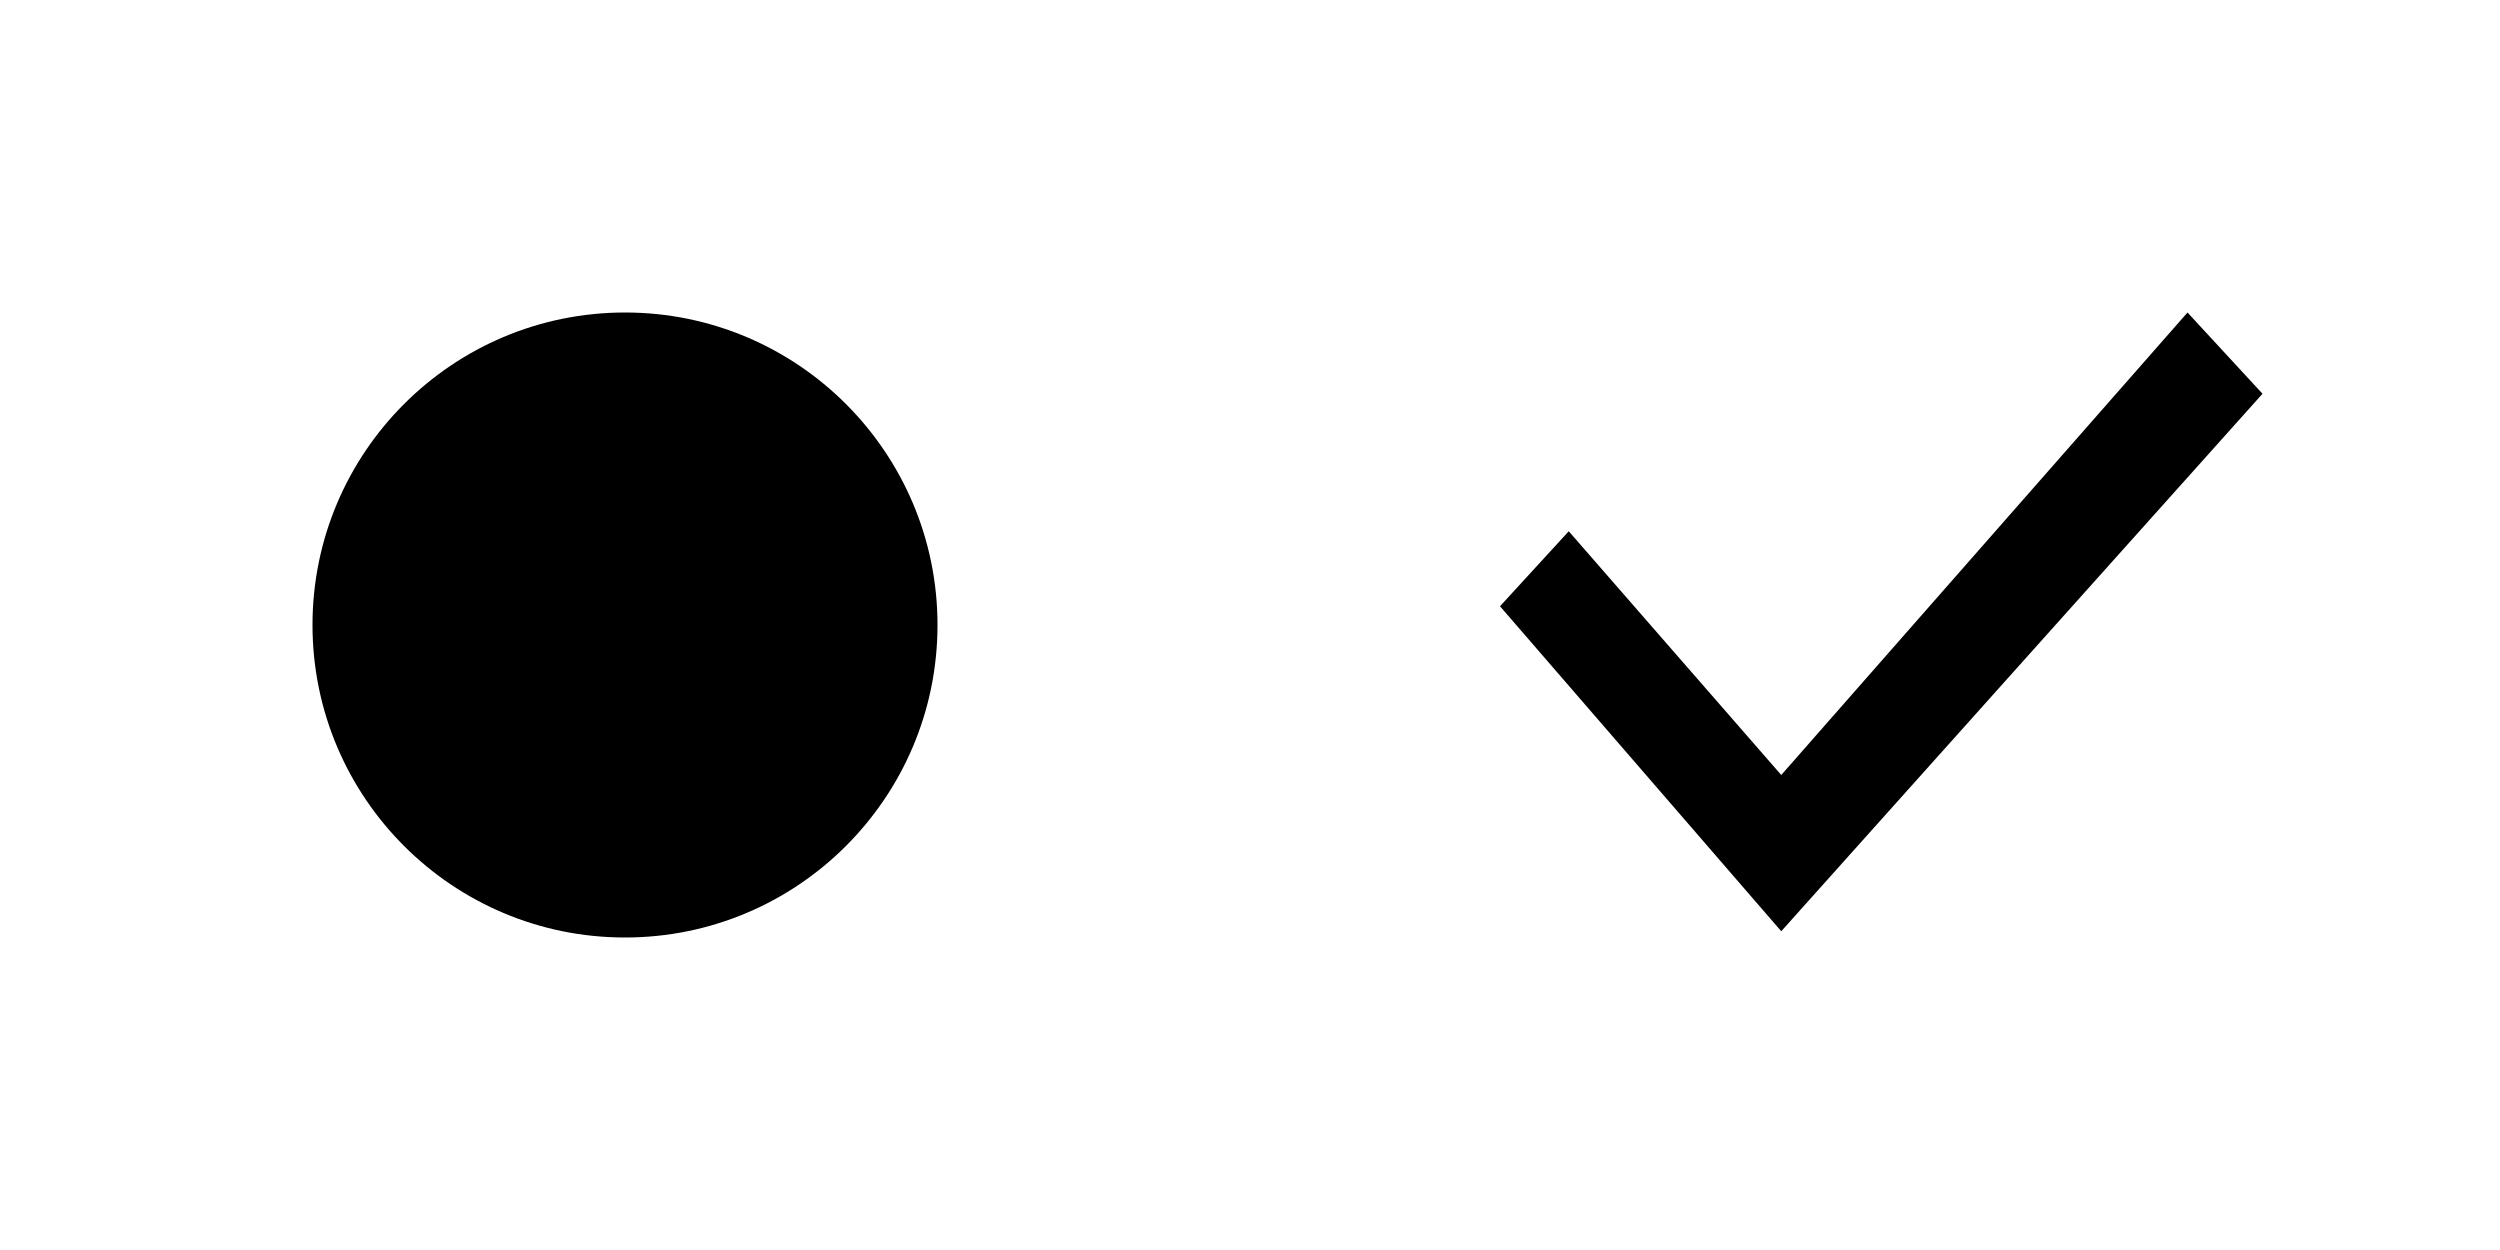 <svg width="40" height="20" viewBox="0 0 40 20" fill="none" xmlns="http://www.w3.org/2000/svg">
<path d="M35 5L28.5 12.4L25.1 8.5L24 9.7L28.5 14.9L36.2 6.3L35 5Z" fill="black"/>
<path d="M5 10C5 7.239 7.239 5 10 5C12.761 5 15 7.239 15 10C15 12.761 12.761 15 10 15C7.239 15 5 12.761 5 10Z" fill="black"/>
</svg>
